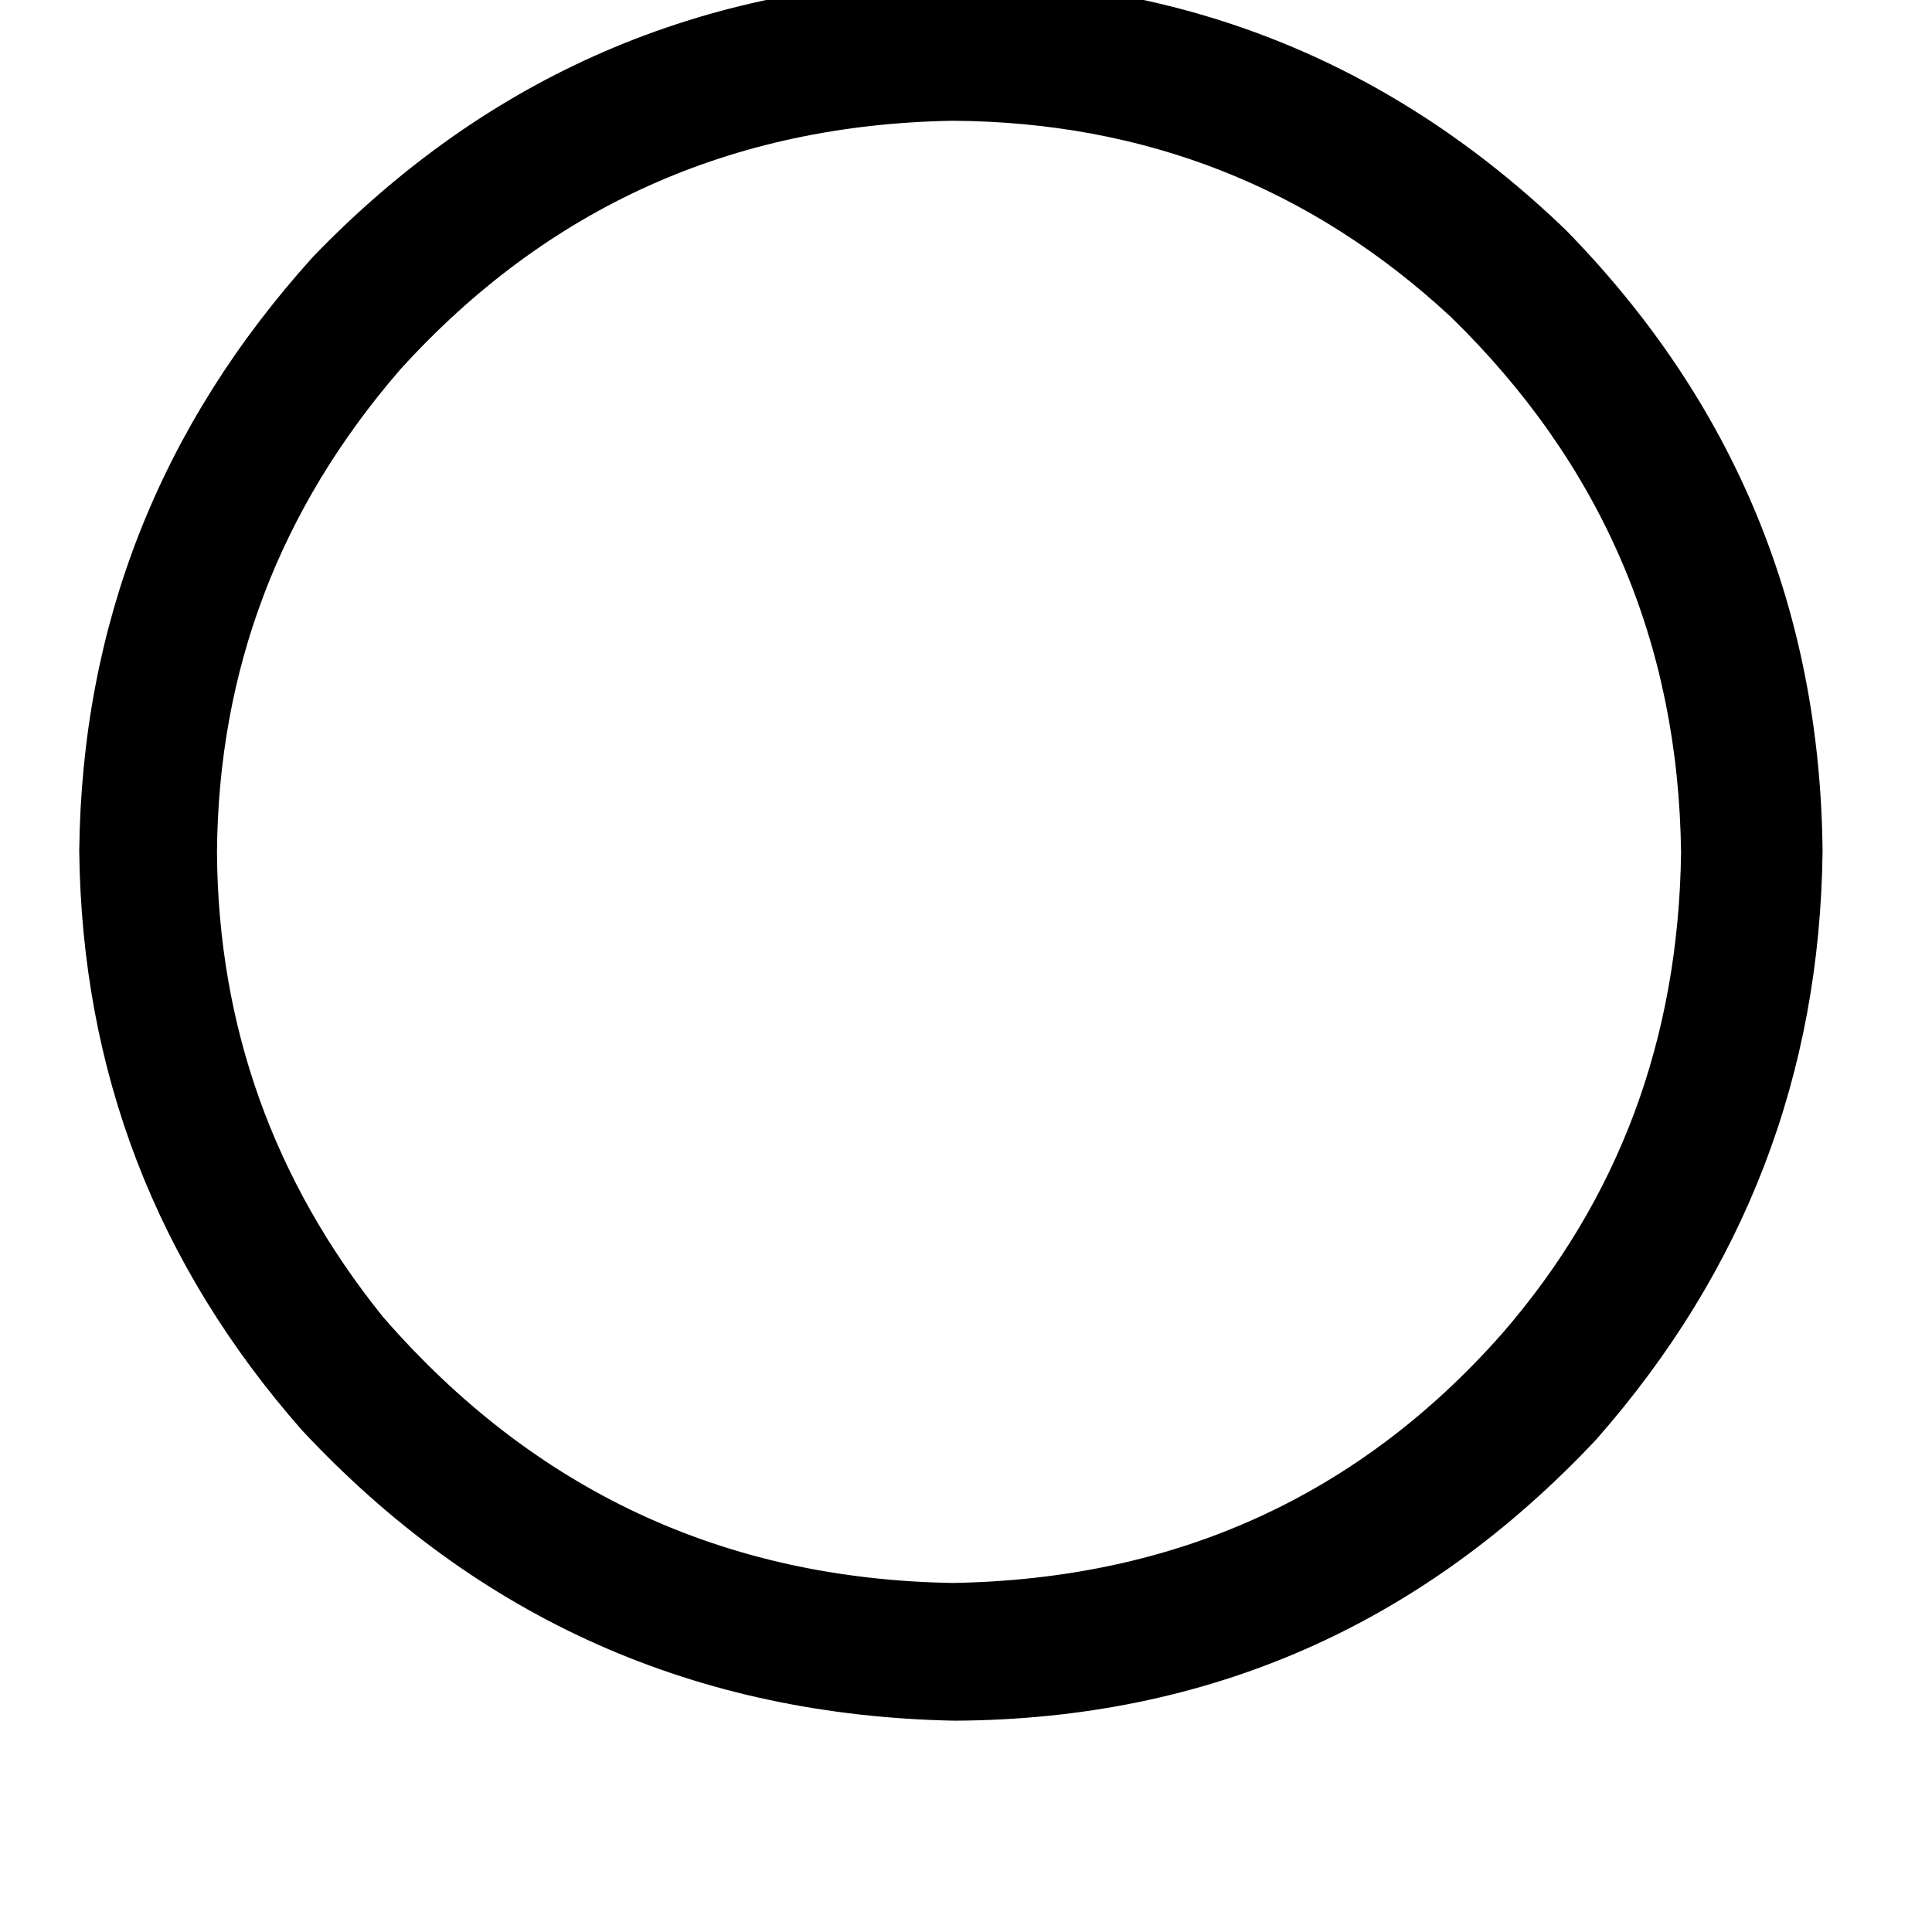 <svg xmlns="http://www.w3.org/2000/svg" viewBox="0 -800 1024 1024">
	<path fill="#000000" d="M891 -348Q889 -515 769 -632Q658 -735 505 -736Q329 -733 212 -604Q116 -493 115 -348Q116 -210 203 -102Q323 36 505 39Q682 36 796 -93Q889 -200 891 -348ZM966 -349Q964 -171 846 -37Q707 111 506 112Q300 108 160 -42Q44 -174 42 -349Q44 -529 166 -664Q305 -808 506 -811Q694 -809 830 -678Q964 -541 966 -349Z"/>
</svg>